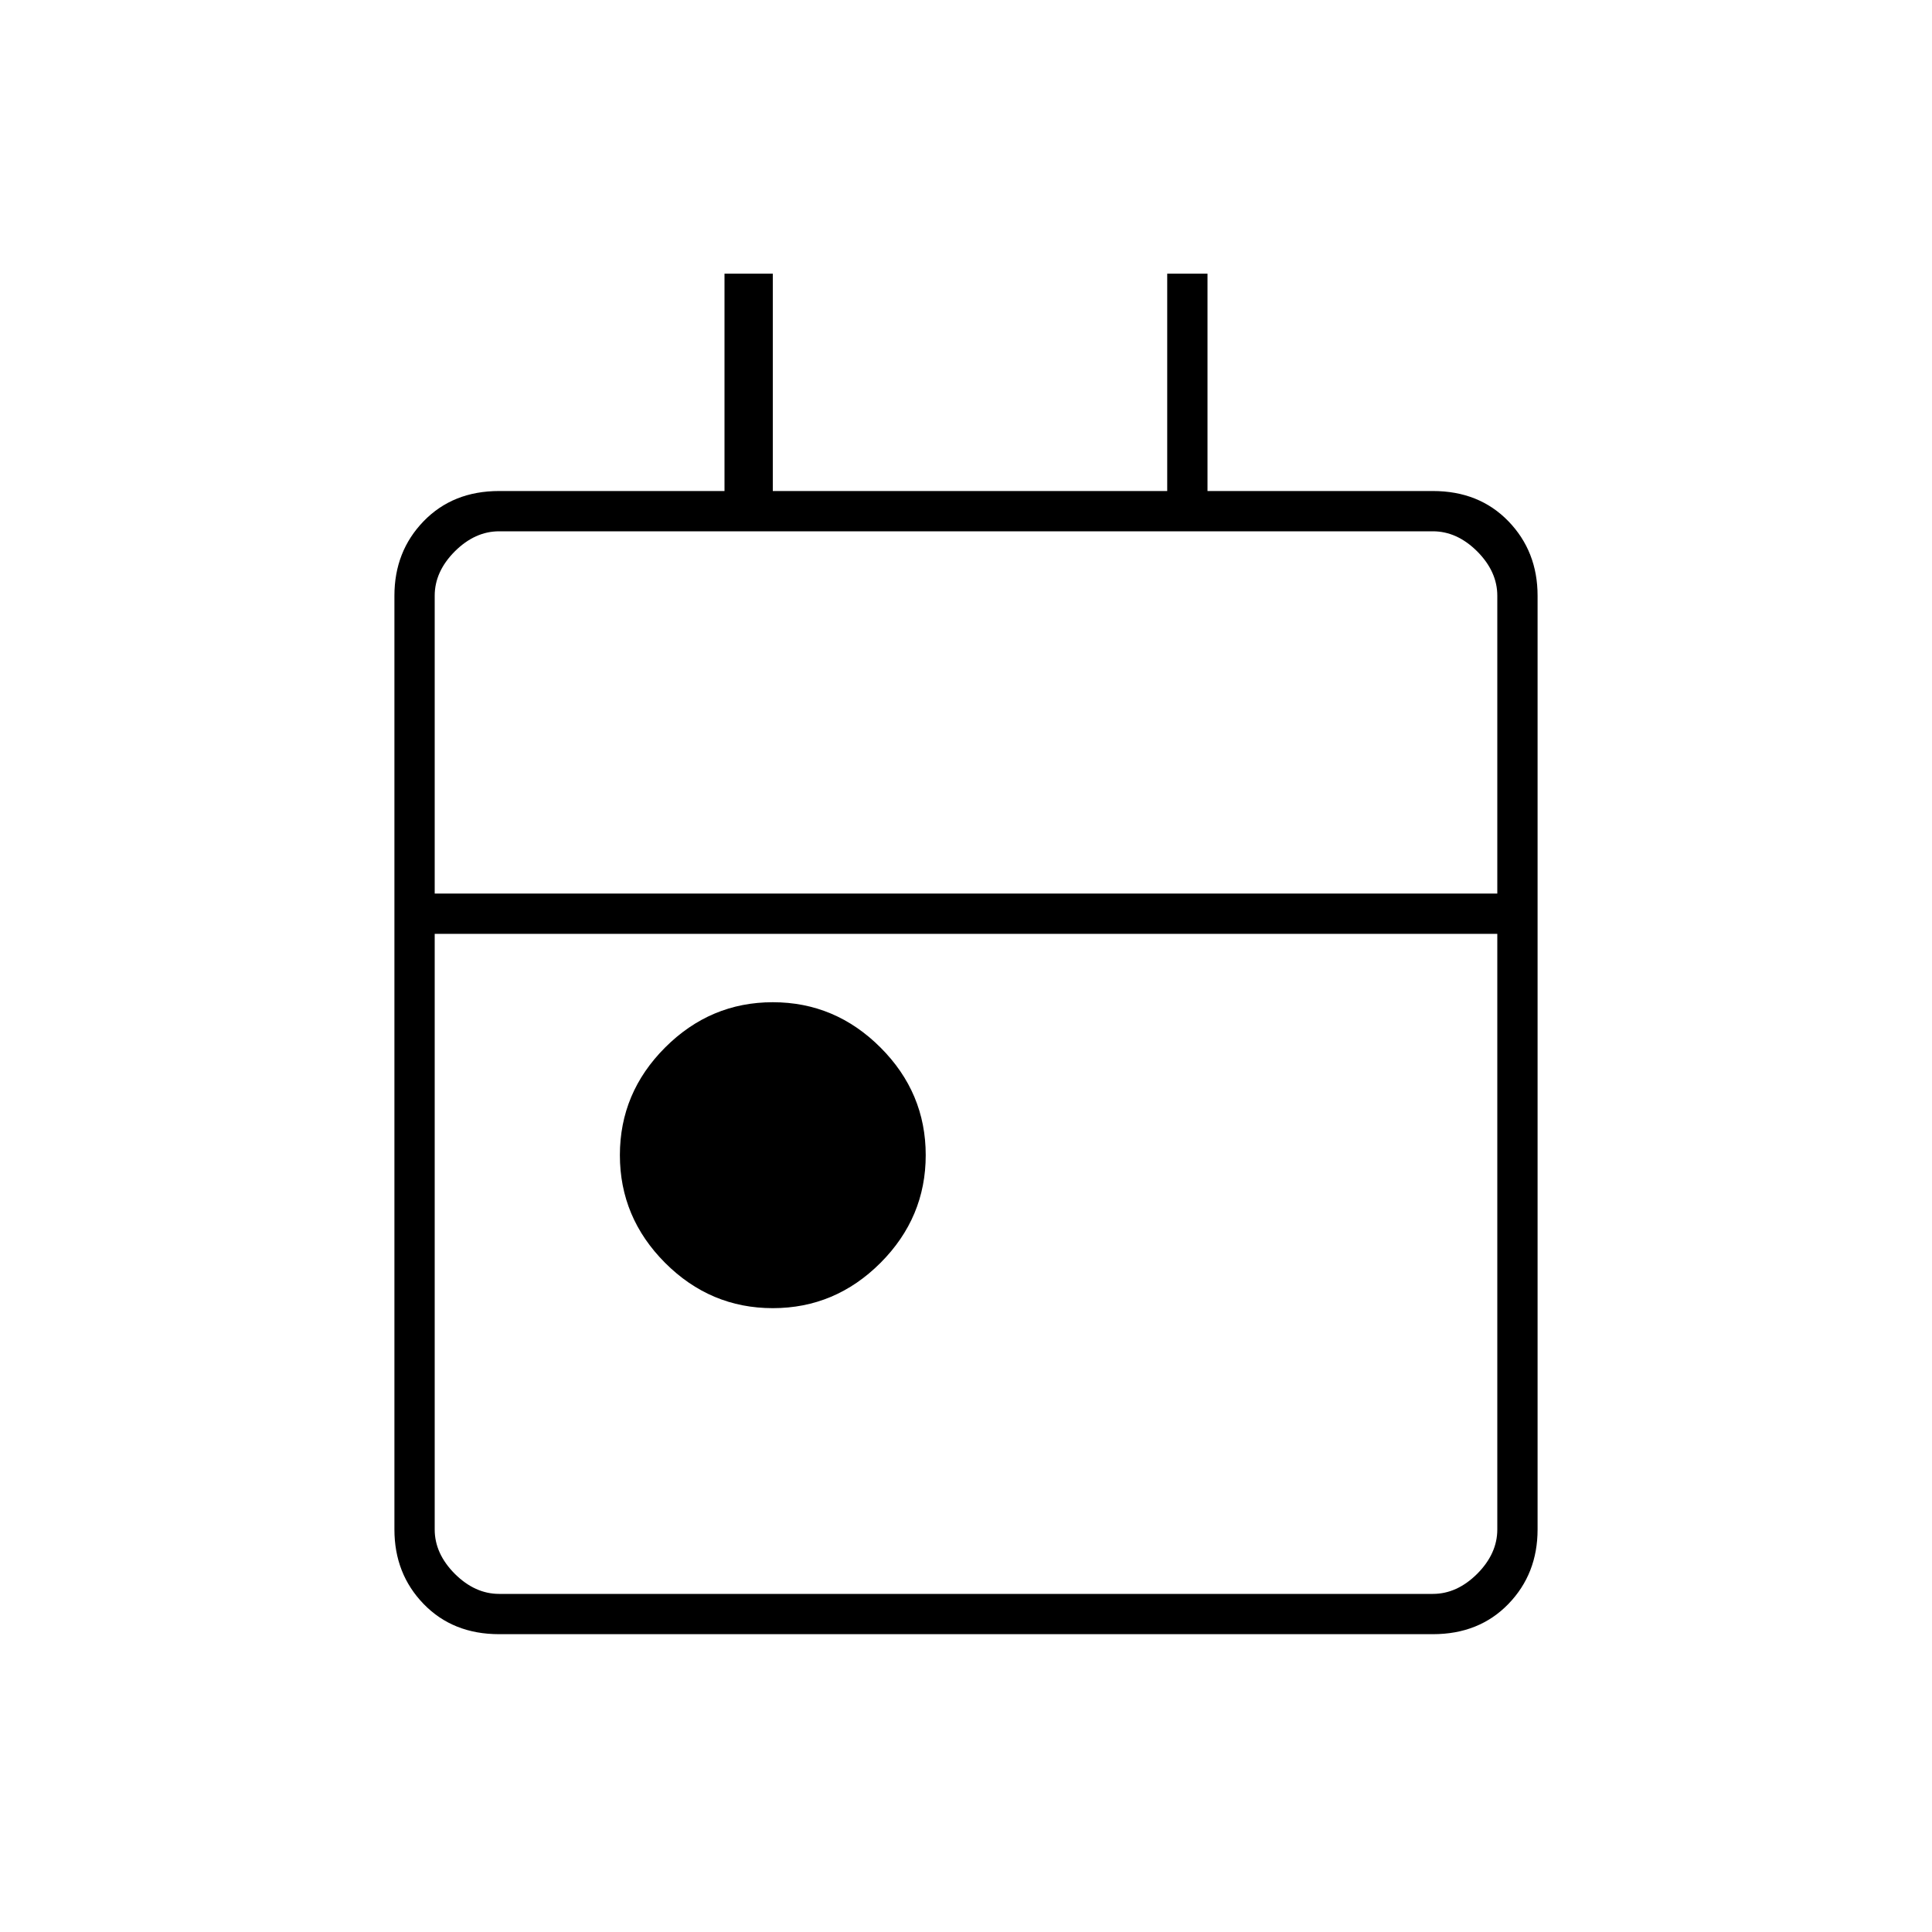 <svg xmlns="http://www.w3.org/2000/svg" height="20" width="20"><path d="M8 13.542q-.646 0-1.115-.469-.468-.469-.468-1.115t.468-1.114q.469-.469 1.115-.469t1.115.469q.468.468.468 1.114 0 .646-.468 1.115-.469.469-1.115.469Zm-2.833 3.375q-.479 0-.782-.313-.302-.312-.302-.771V6.167q0-.459.302-.771.303-.313.782-.313H7.5v-2.25H8v2.25h4.083v-2.25h.417v2.25h2.333q.479 0 .782.313.302.312.302.771v9.666q0 .459-.302.771-.303.313-.782.313Zm0-.417h9.666q.25 0 .459-.208.208-.209.208-.459V9.667h-11v6.166q0 .25.208.459.209.208.459.208ZM4.5 9.25h11V6.167q0-.25-.208-.459-.209-.208-.459-.208H5.167q-.25 0-.459.208-.208.209-.208.459Zm0 0V5.5v3.75Z"/></svg>
